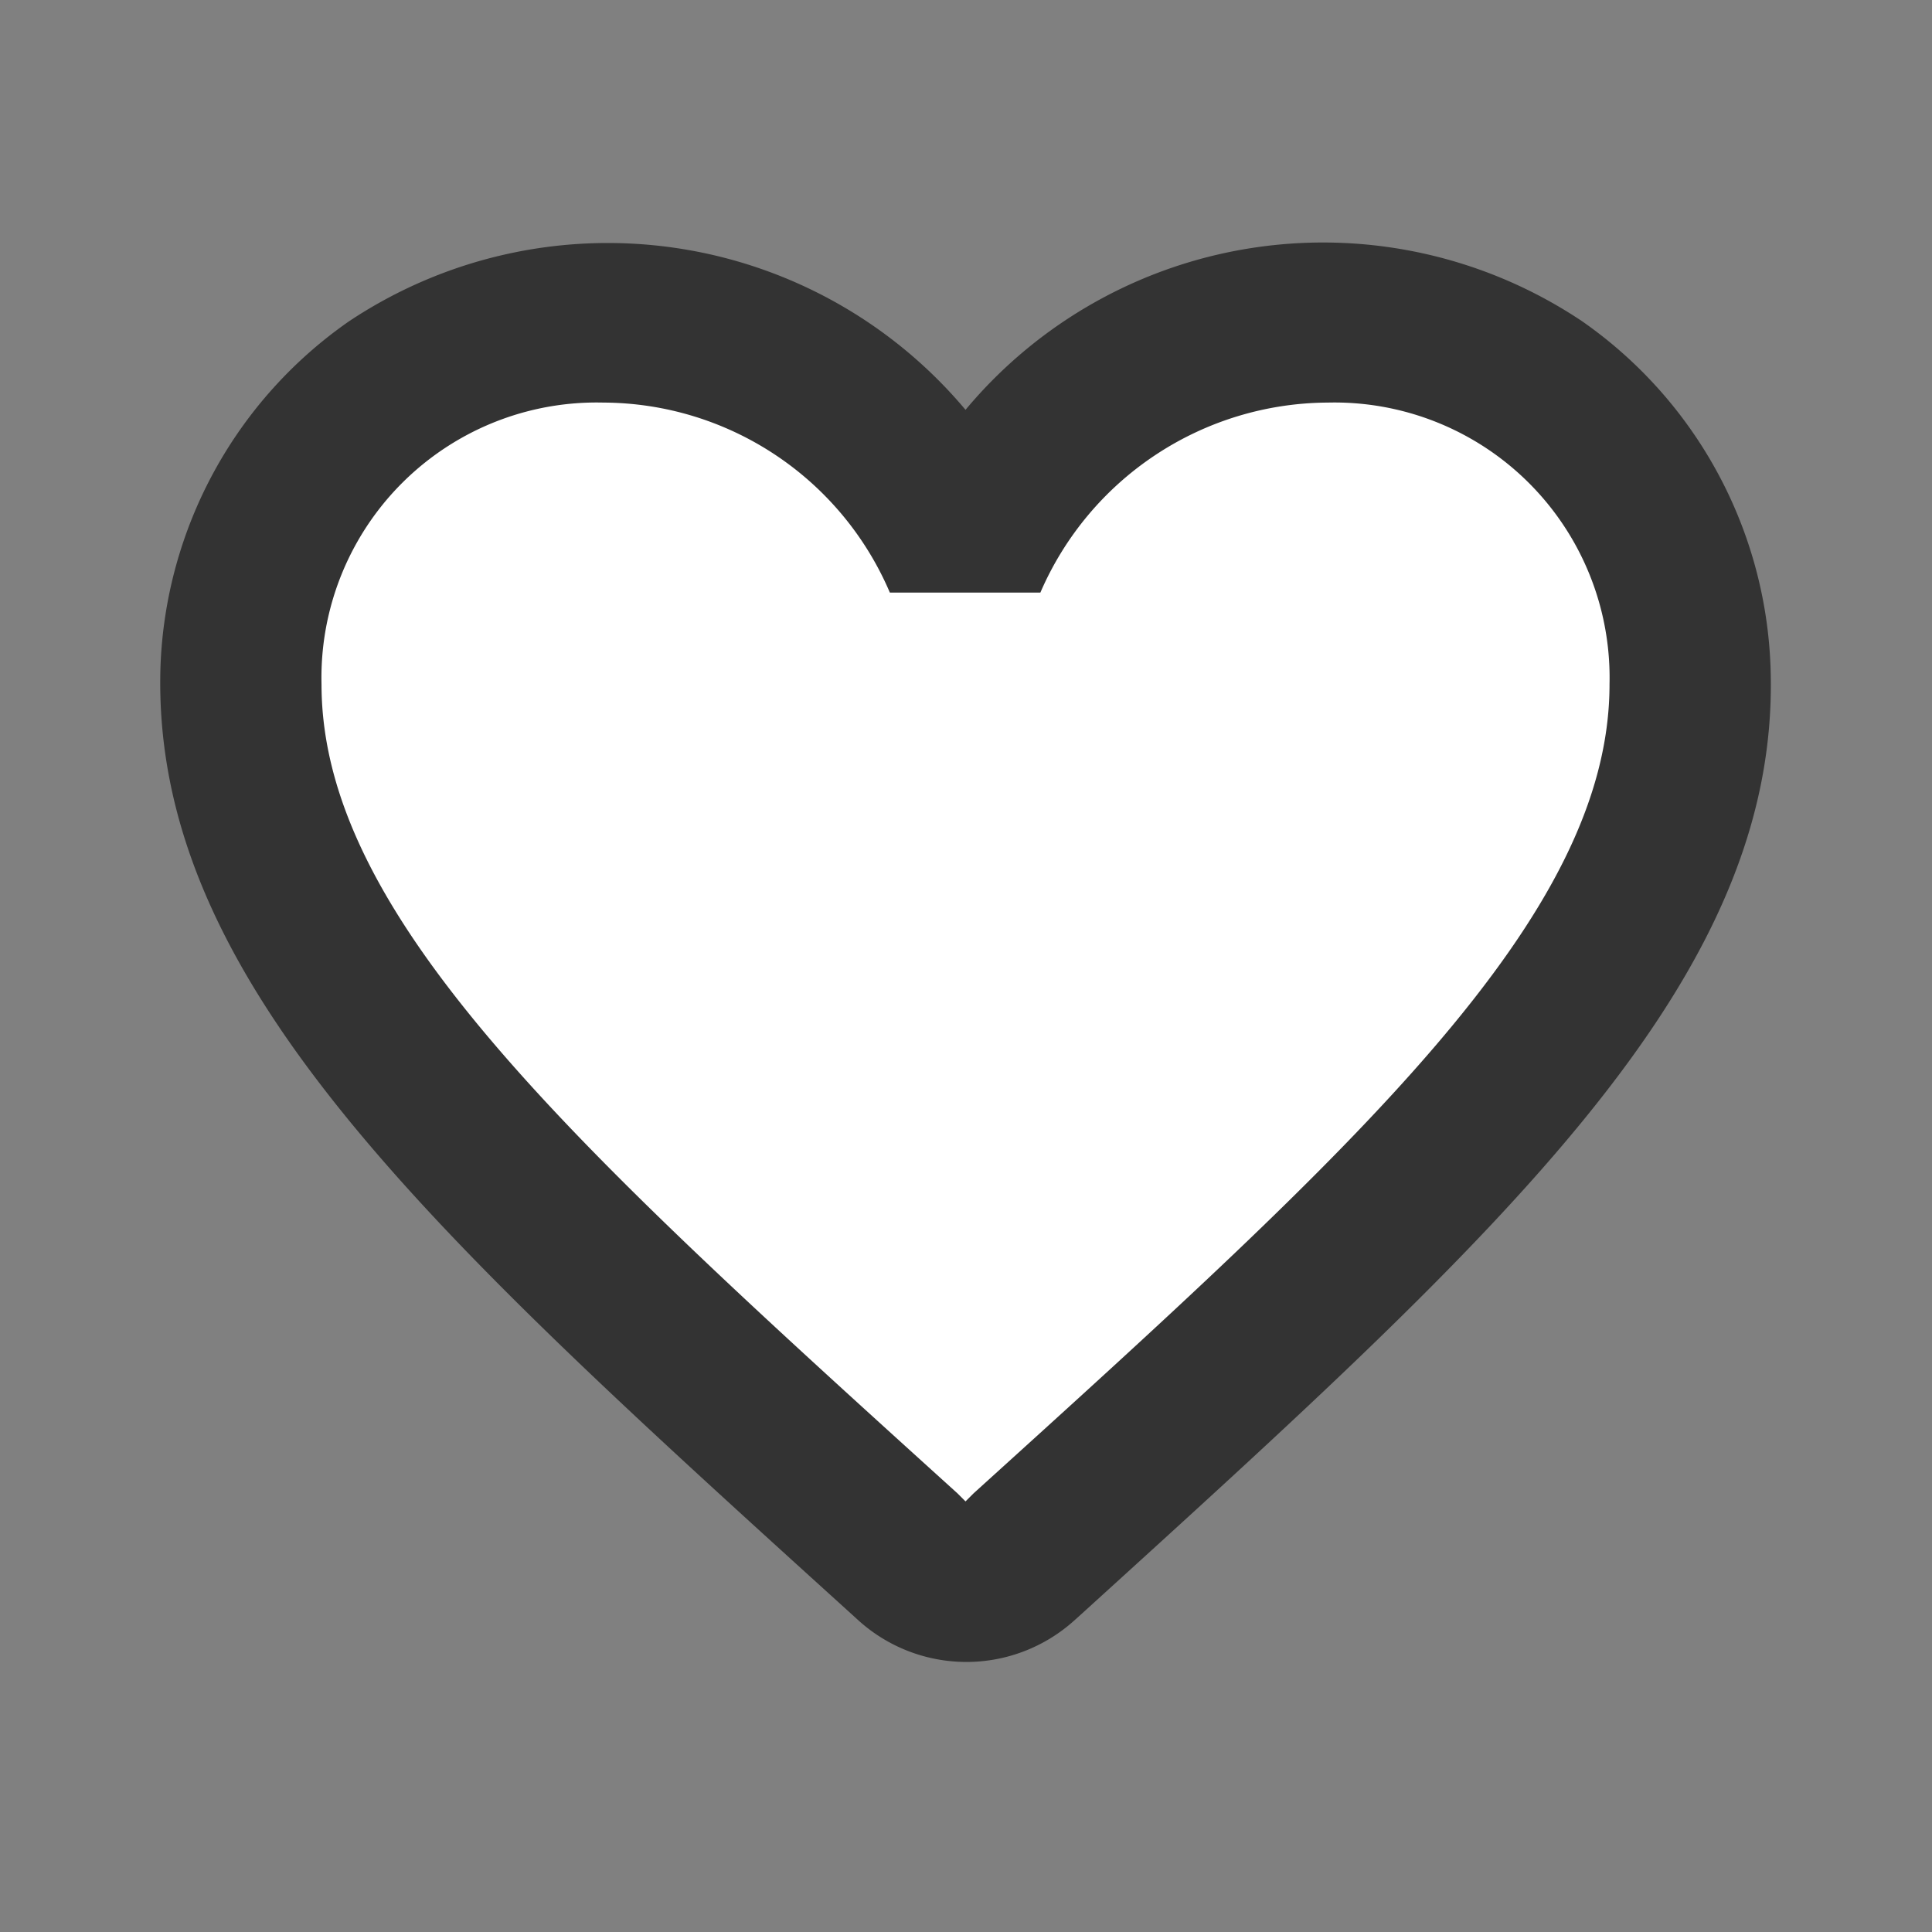<svg xmlns="http://www.w3.org/2000/svg" width="24" height="24" viewBox="0 0 24 24"><rect x="0" y="0" width="24" height="24" fill="#808080" stroke="none"/><defs><style>.a{fill:none;}.b{fill:#fff;}.c{fill:#333;}</style></defs><path class="a" d="M24,0H0V24H24Z"/><path class="b" d="M12.011,20.4a1.494,1.494,0,0,0,1.005-.386l.1-.091c5.155-4.684,8.517-7.739,8.386-11.371a4.941,4.941,0,0,0-2.123-3.9,5.069,5.069,0,0,0-2.875-.9,5.491,5.491,0,0,0-4.122,1.915L12,6.109l-.38-.444A5.492,5.492,0,0,0,7.5,3.754a5.1,5.1,0,0,0-2.878.9A5,5,0,0,0,2.5,8.538c-.122,3.647,3.262,6.715,8.385,11.359L11,20a1.484,1.484,0,0,0,1.011.394Z" transform="translate(-0.007 -0.249)"/><path class="c" d="M4.342,4.24A5.8,5.8,0,0,1,12,5.34a5.784,5.784,0,0,1,7.66-1.1A5.472,5.472,0,0,1,22,8.53c.14,3.88-3.3,6.99-8.55,11.76l-.1.09a2,2,0,0,1-2.689-.01l-.11-.1C5.3,15.51,1.871,12.4,2,8.52A5.466,5.466,0,0,1,4.342,4.24ZM11.9,18.8l.1.1.1-.1c4.76-4.31,7.9-7.16,7.9-10.05a3.418,3.418,0,0,0-3.5-3.5,3.909,3.909,0,0,0-3.57,2.36h-1.87A3.885,3.885,0,0,0,7.5,5.25,3.418,3.418,0,0,0,4,8.75C4,11.64,7.141,14.49,11.9,18.8Z" transform="translate(-0.006 -0.249)"/></svg>